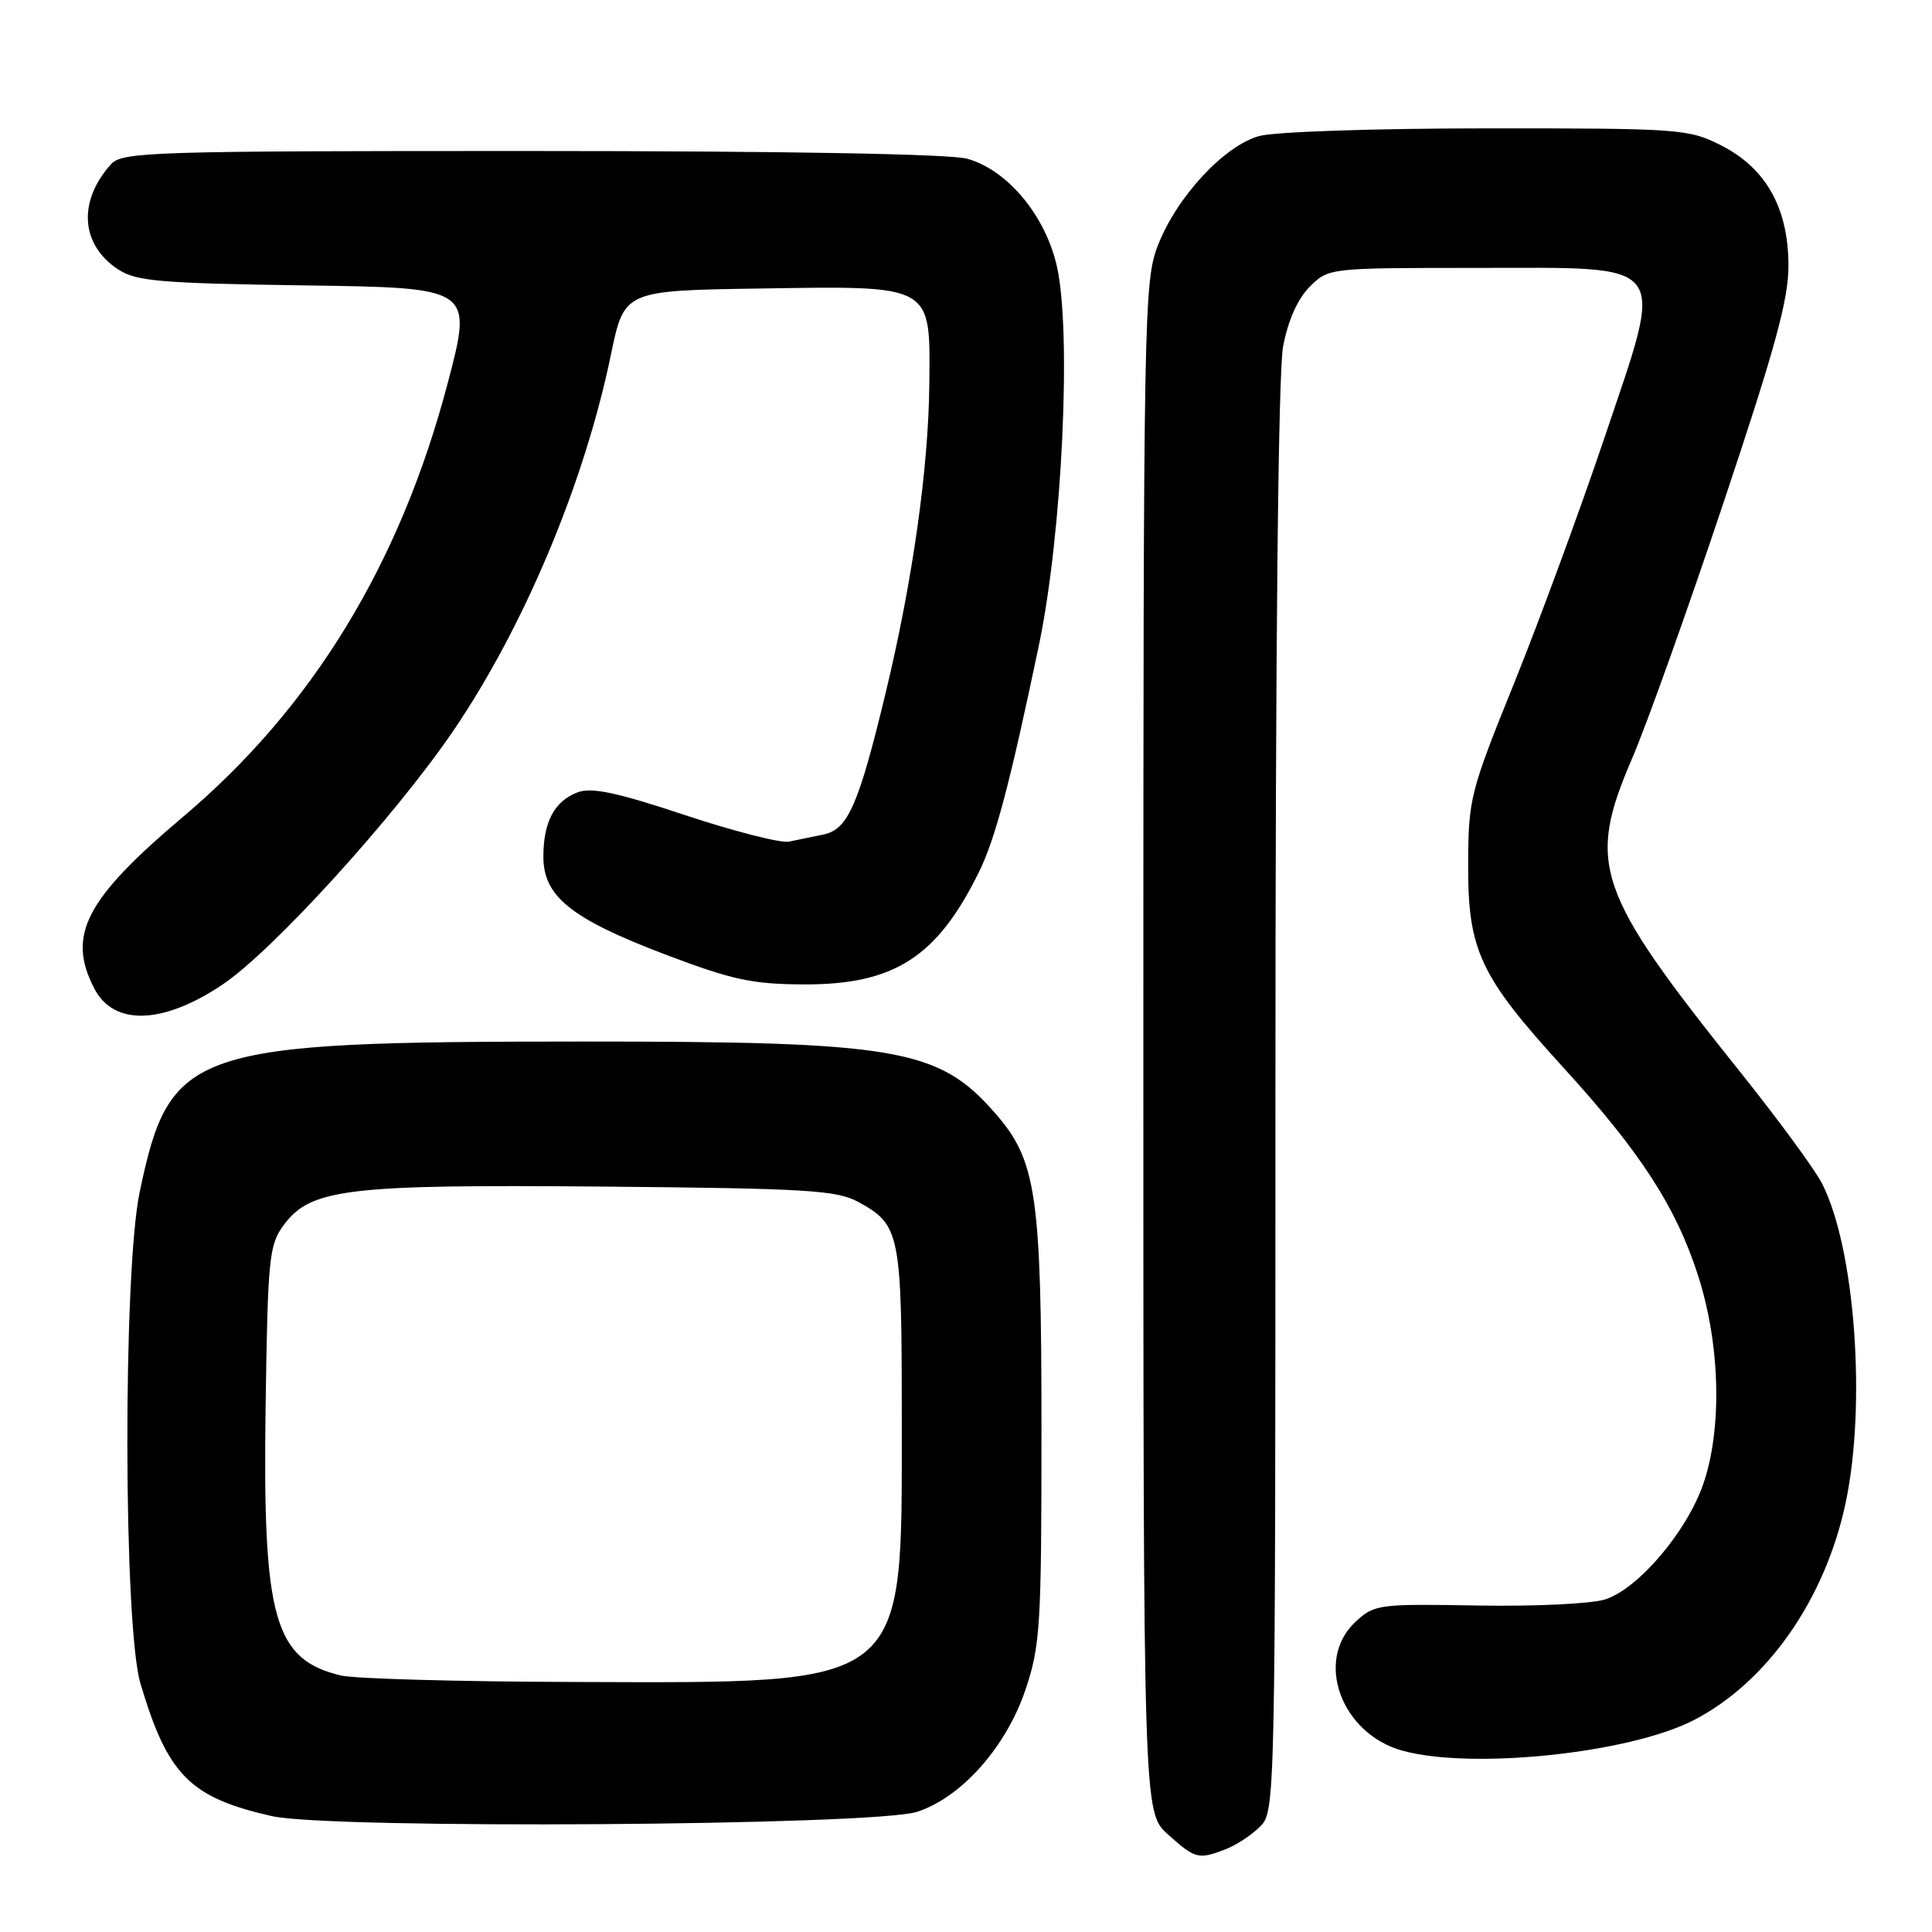 <?xml version="1.0" encoding="UTF-8" standalone="no"?>
<!DOCTYPE svg PUBLIC "-//W3C//DTD SVG 1.1//EN" "http://www.w3.org/Graphics/SVG/1.1/DTD/svg11.dtd" >
<svg xmlns="http://www.w3.org/2000/svg" xmlns:xlink="http://www.w3.org/1999/xlink" version="1.1" viewBox="0 0 256 256">
 <g >
 <path fill="currentColor"
d=" M 162.39 245.04 C 163.78 244.51 165.84 243.16 166.96 242.04 C 168.98 240.02 169.00 239.28 169.00 145.64 C 169.00 85.60 169.37 49.31 170.02 45.89 C 170.67 42.46 171.95 39.59 173.54 38.00 C 176.04 35.50 176.06 35.50 195.73 35.50 C 221.64 35.50 220.63 34.14 212.55 58.15 C 209.33 67.69 203.97 82.25 200.64 90.50 C 194.80 104.93 194.57 105.84 194.54 114.50 C 194.49 125.92 196.09 129.33 207.12 141.42 C 217.37 152.65 222.08 159.91 225.01 169.04 C 227.95 178.17 228.22 189.36 225.68 196.67 C 223.50 202.96 217.11 210.48 212.73 211.92 C 210.93 212.51 203.45 212.87 195.84 212.74 C 182.62 212.51 182.11 212.58 179.59 214.92 C 174.16 220.01 177.70 229.71 185.81 231.97 C 194.99 234.51 215.84 232.34 224.41 227.94 C 234.15 222.93 241.85 211.92 244.56 199.12 C 247.32 186.09 245.80 165.39 241.44 156.84 C 240.51 155.00 235.61 148.32 230.55 142.00 C 211.40 118.06 210.21 114.58 216.27 100.48 C 218.17 96.08 223.61 80.85 228.36 66.65 C 235.20 46.21 237.00 39.66 236.98 35.17 C 236.96 27.54 233.99 22.26 228.03 19.25 C 223.74 17.08 222.58 17.00 197.04 17.01 C 182.25 17.01 168.89 17.46 166.86 18.02 C 162.19 19.32 155.89 26.12 153.41 32.56 C 151.58 37.30 151.50 41.57 151.50 138.83 C 151.50 240.16 151.50 240.16 154.77 243.08 C 158.39 246.32 158.78 246.42 162.39 245.04 Z  M 121.50 240.08 C 127.37 238.19 133.30 231.52 135.87 223.93 C 137.84 218.07 138.00 215.55 138.00 189.49 C 138.00 158.13 137.35 153.75 131.80 147.43 C 124.35 138.94 118.89 138.00 77.20 138.01 C 25.06 138.02 22.52 138.88 18.51 157.94 C 16.28 168.55 16.35 215.45 18.61 223.07 C 22.21 235.20 25.15 238.18 36.00 240.64 C 43.72 242.40 115.77 241.92 121.50 240.08 Z  M 29.50 130.45 C 36.10 126.02 52.12 108.42 59.91 97.06 C 69.37 83.23 77.42 64.09 80.95 47.00 C 82.71 38.50 82.71 38.50 100.72 38.23 C 123.75 37.88 123.27 37.61 123.14 50.89 C 123.04 62.01 120.91 77.05 117.37 91.74 C 113.78 106.66 112.36 109.90 109.14 110.57 C 107.69 110.87 105.62 111.30 104.54 111.52 C 103.46 111.74 97.26 110.16 90.75 108.00 C 81.70 104.99 78.37 104.29 76.53 104.99 C 73.46 106.16 72.00 108.91 72.00 113.53 C 72.00 118.78 75.69 121.74 88.09 126.45 C 97.01 129.84 99.65 130.41 106.50 130.44 C 118.50 130.48 124.17 126.84 129.74 115.50 C 131.90 111.10 133.86 103.66 137.66 85.50 C 140.74 70.77 142.01 44.10 140.05 35.32 C 138.54 28.57 133.49 22.51 128.15 21.03 C 125.89 20.40 103.89 20.01 70.40 20.01 C 20.13 20.00 16.20 20.12 14.72 21.75 C 10.29 26.66 10.67 32.43 15.66 35.70 C 18.05 37.27 21.24 37.54 40.53 37.82 C 62.65 38.13 62.65 38.13 59.31 50.82 C 53.01 74.73 41.38 93.78 24.27 108.22 C 11.31 119.16 8.84 123.93 12.49 130.97 C 15.07 135.97 21.58 135.77 29.50 130.45 Z  M 45.21 222.02 C 36.33 219.91 34.80 214.50 35.19 186.64 C 35.48 166.63 35.65 164.94 37.60 162.32 C 41.18 157.50 45.92 156.93 80.00 157.23 C 106.91 157.47 110.88 157.71 113.72 159.26 C 119.30 162.31 119.50 163.34 119.49 188.50 C 119.48 223.94 120.67 223.00 76.00 222.87 C 60.88 222.83 47.02 222.44 45.21 222.02 Z "/>
</g>
</svg>